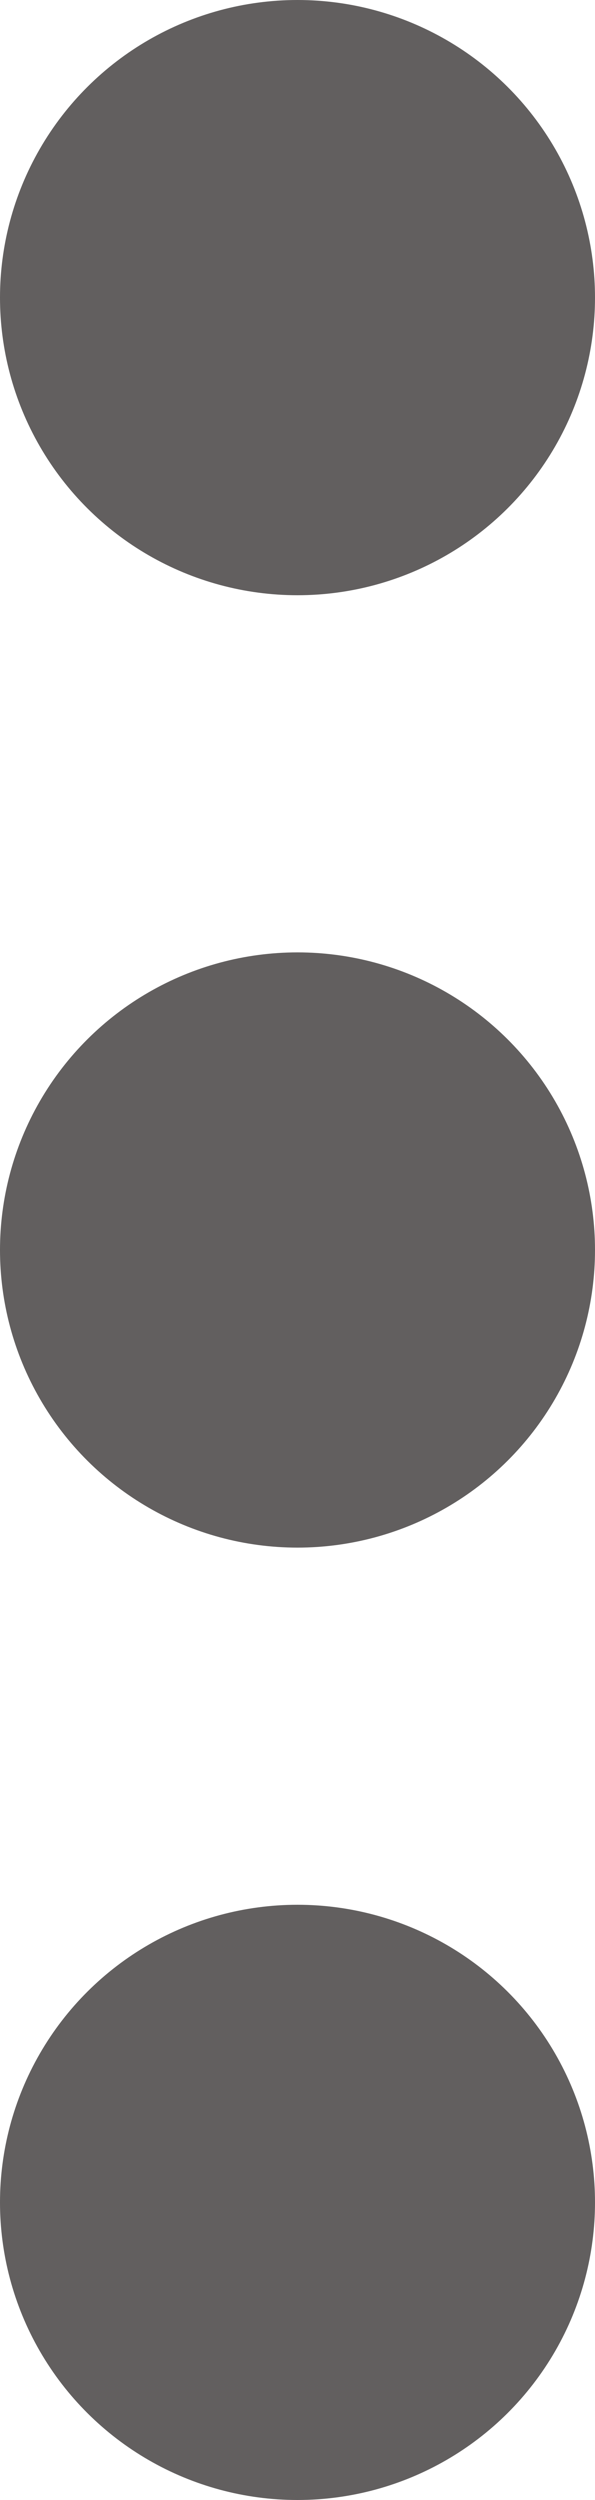 <svg xmlns="http://www.w3.org/2000/svg" width="5" height="21" viewBox="0 0 5 21">
  <g id="グループ_697" data-name="グループ 697" transform="translate(-357 -118)">
    <g id="グループ_696" data-name="グループ 696" transform="translate(698 -206) rotate(90)">
      <circle id="楕円形_58" data-name="楕円形 58" cx="2.5" cy="2.5" r="2.5" transform="translate(324 336)" fill="#625f5f"/>
      <circle id="楕円形_58-2" data-name="楕円形 58" cx="2.5" cy="2.5" r="2.5" transform="translate(332 336)" fill="#625f5f"/>
      <circle id="楕円形_58-3" data-name="楕円形 58" cx="2.5" cy="2.5" r="2.5" transform="translate(340 336)" fill="#625f5f"/>
    </g>
  </g>
</svg>
